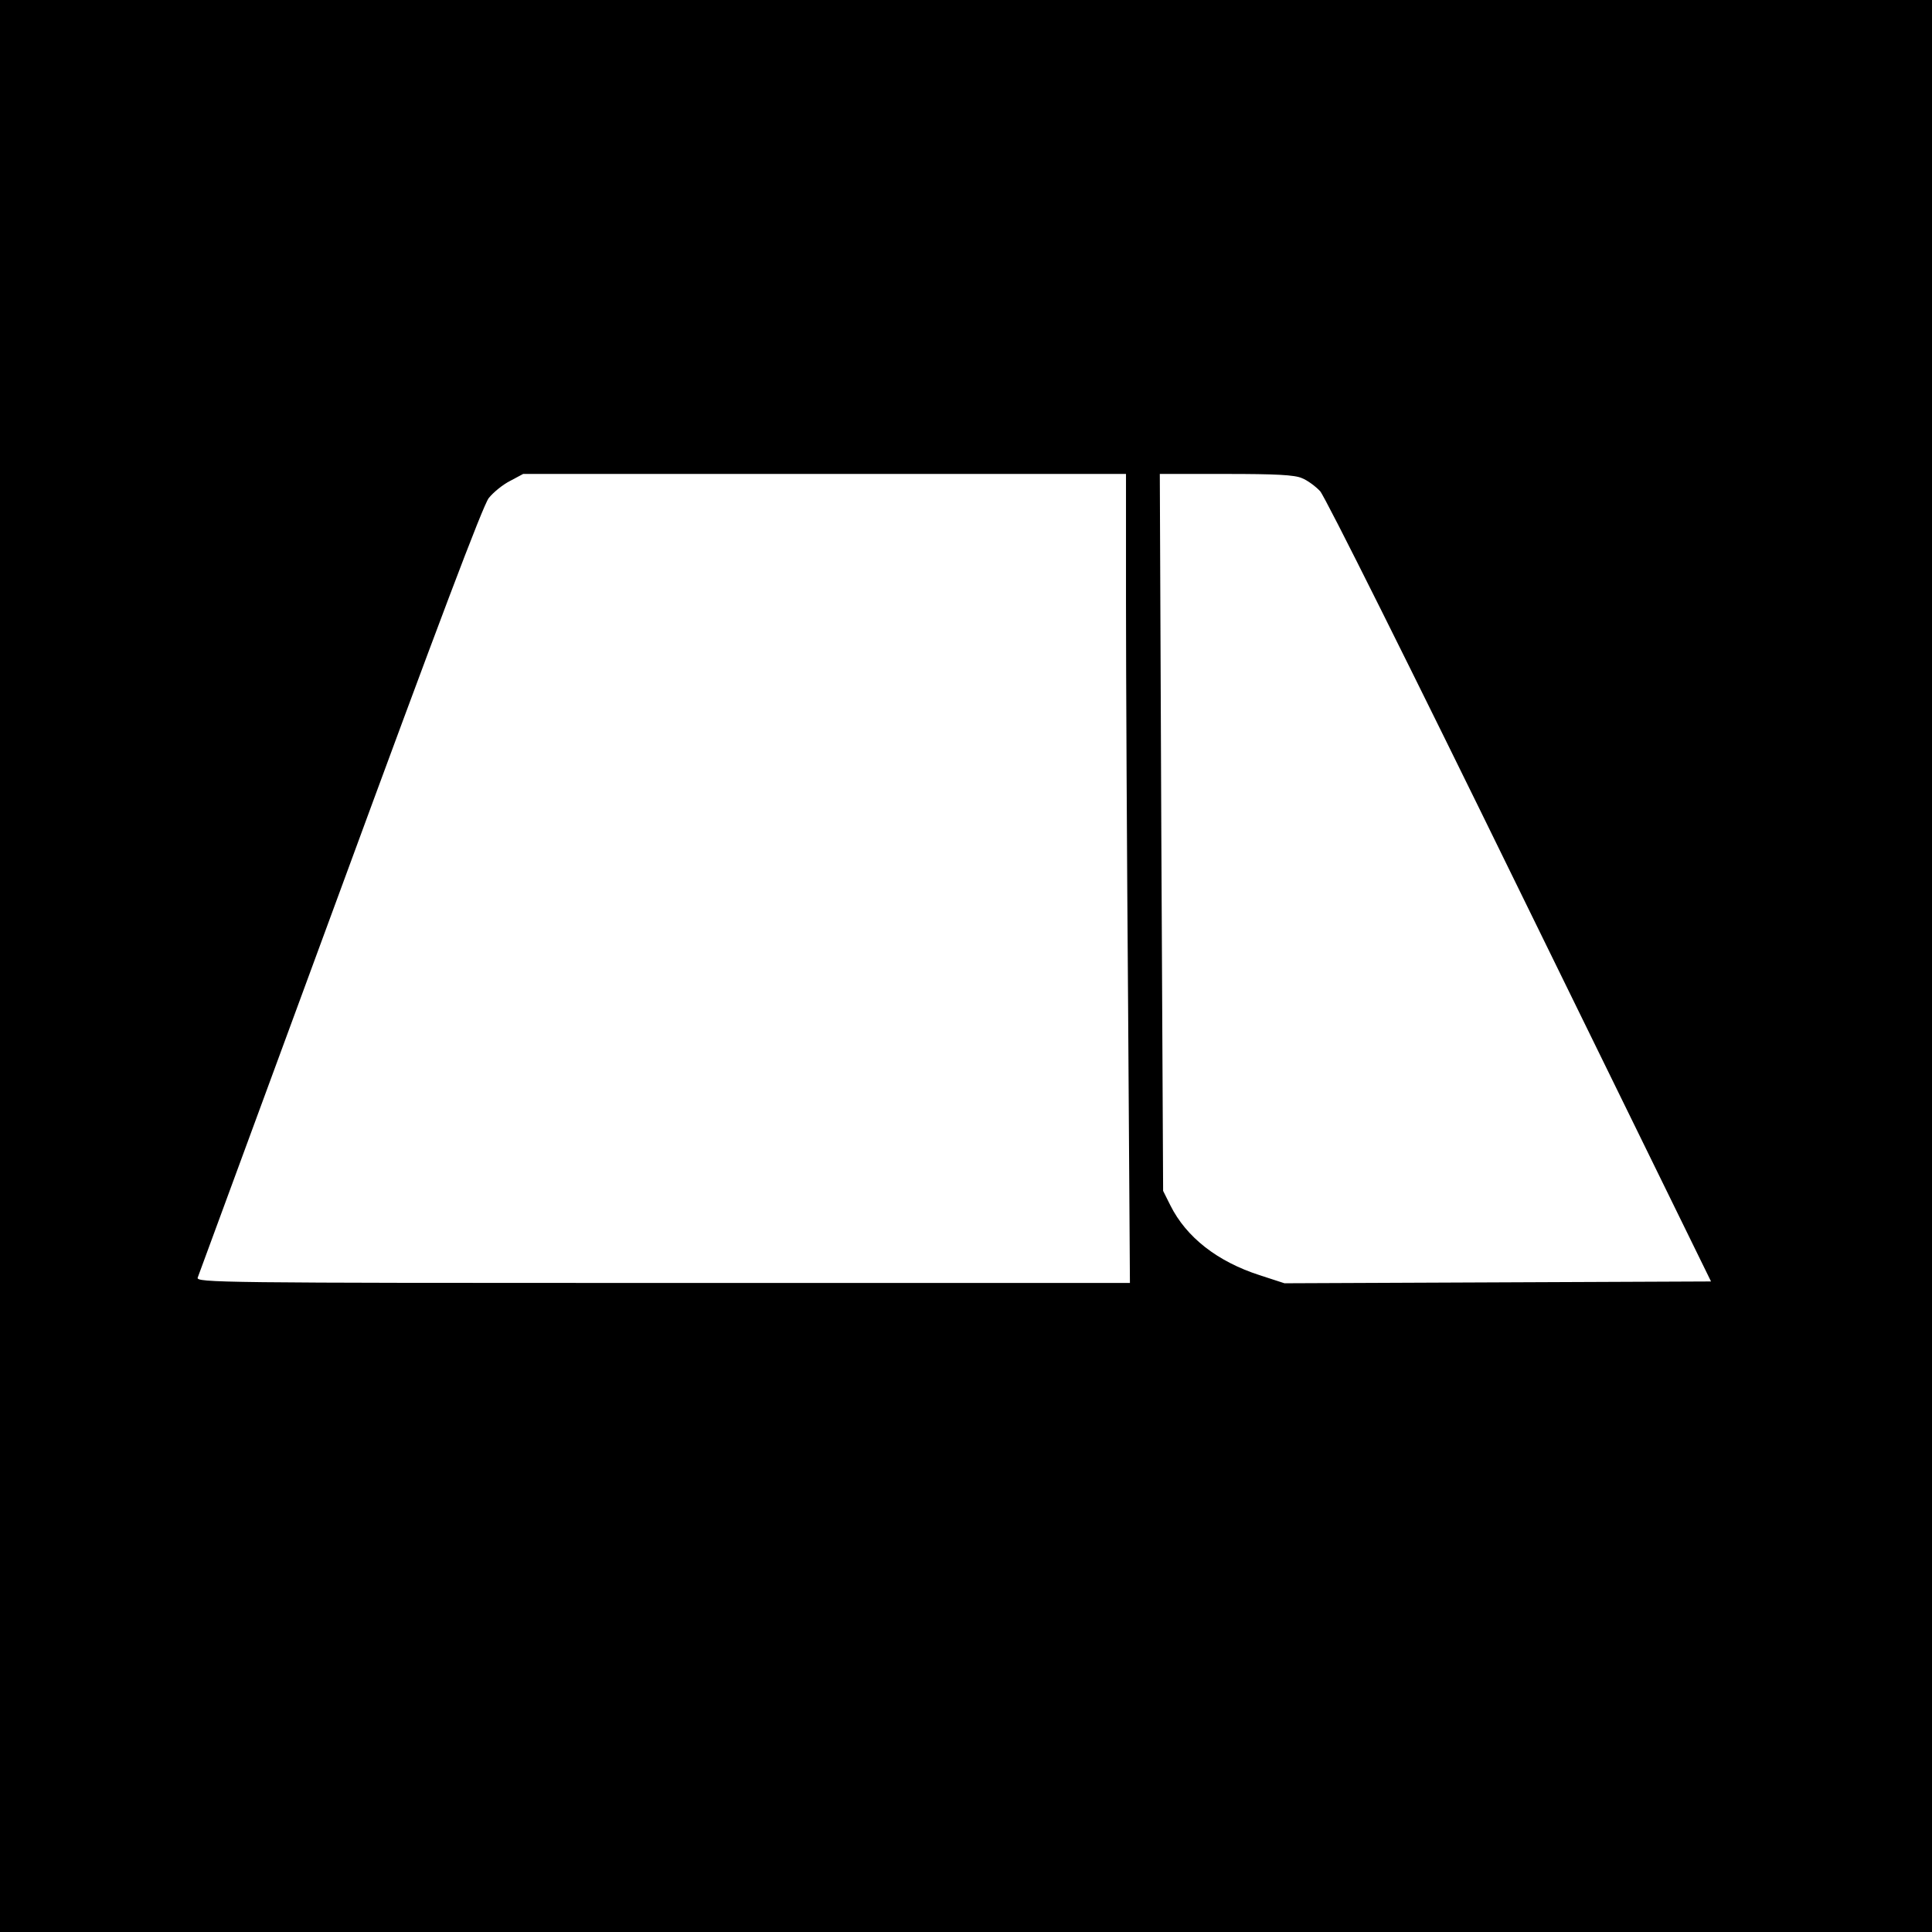 <?xml version="1.0" standalone="no"?>
<!DOCTYPE svg PUBLIC "-//W3C//DTD SVG 20010904//EN"
 "http://www.w3.org/TR/2001/REC-SVG-20010904/DTD/svg10.dtd">
<svg version="1.0" xmlns="http://www.w3.org/2000/svg"
 width="640pt" height="640pt" viewBox="0 0 640 640"
 preserveAspectRatio="xMidYMid meet">
<g transform="translate(0,640) scale(0.1,-0.1)"
fill="#000000" stroke="none">
<path d="M0 3200 l0 -3200 3200 0 3200 0 0 3200 0 3200 -3200 0 -3200 0 0
-3200z m3730 1207 c0 -233 3 -836 7 -1340 l6 -917 -1547 0 c-1470 0 -1548 1
-1541 18 3 9 216 586 472 1282 322 876 473 1276 492 1300 15 19 47 45 71 57
l43 23 999 0 998 0 0 -423z m583 409 c18 -7 45 -27 60 -43 16 -17 302 -590
661 -1324 l634 -1294 -707 -3 -706 -3 -83 27 c-139 45 -242 125 -295 231 l-24
48 -6 1188 -5 1187 219 0 c164 0 228 -3 252 -14z"/>
</g>
</svg>
